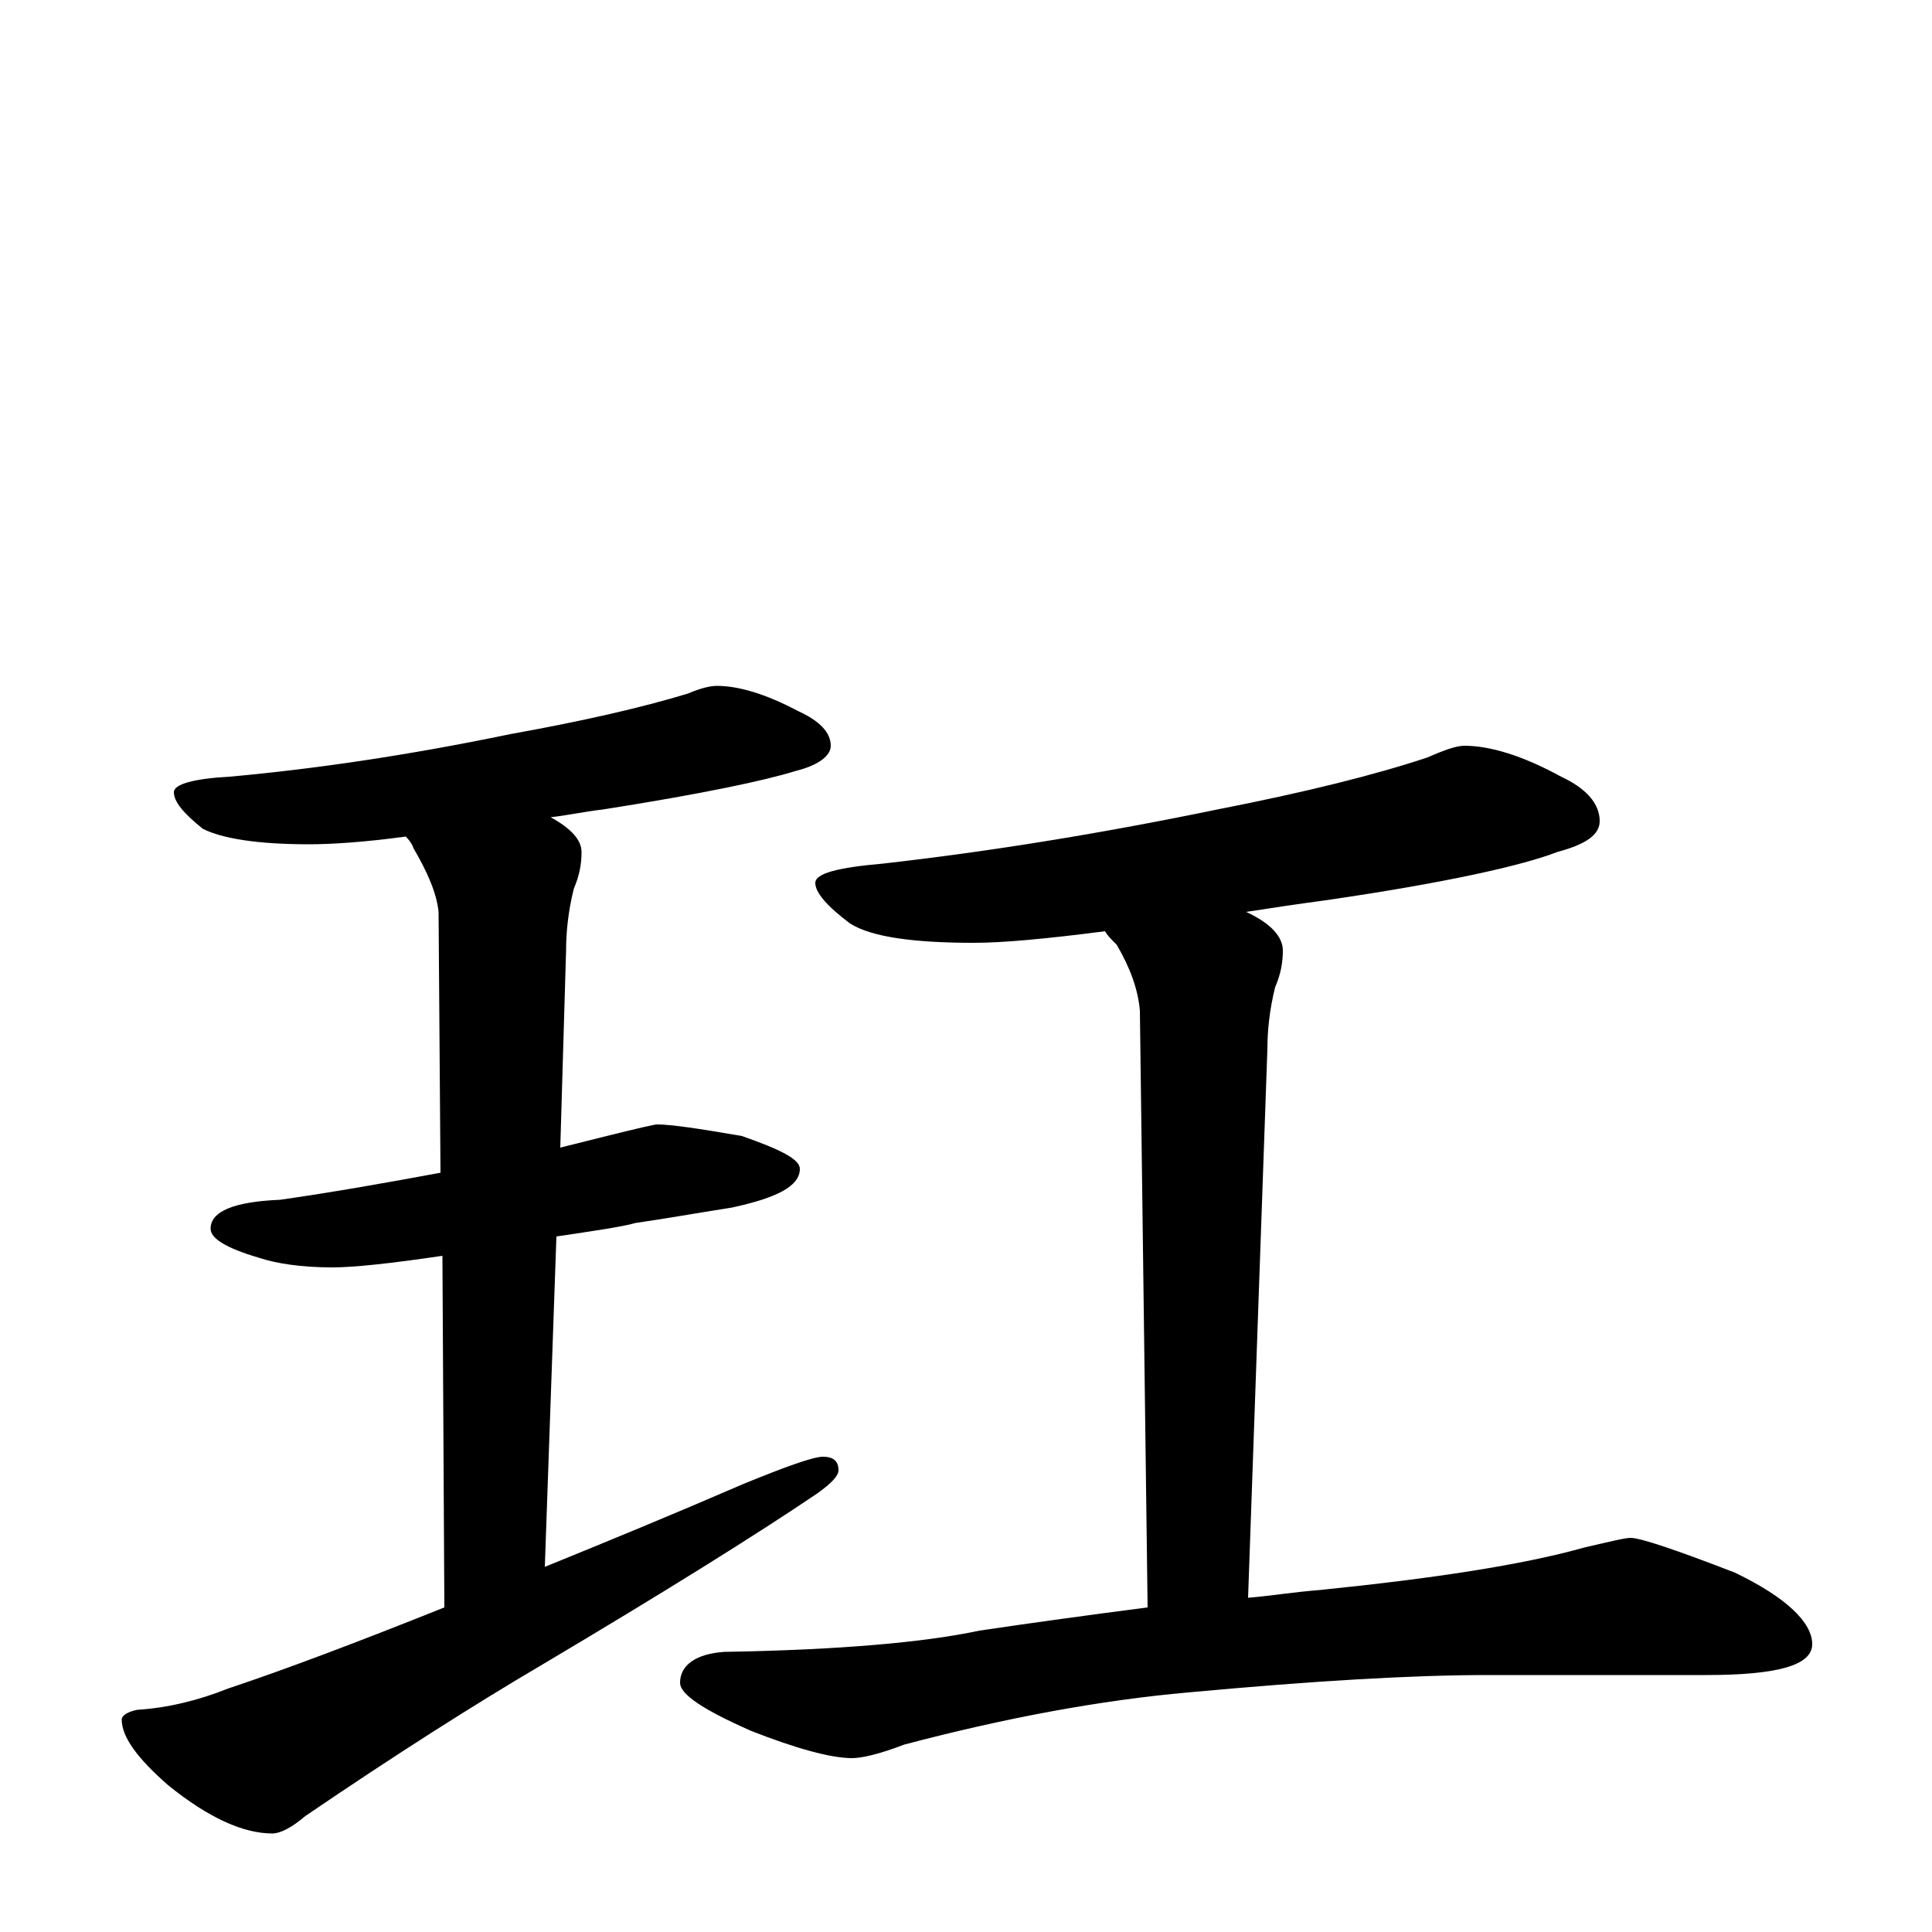 <?xml version="1.0" encoding="utf-8" ?>
<!DOCTYPE svg PUBLIC "-//W3C//DTD SVG 1.1//EN" "http://www.w3.org/Graphics/SVG/1.1/DTD/svg11.dtd">
<svg version="1.1" id="Layer_1" xmlns="http://www.w3.org/2000/svg" xmlns:xlink="http://www.w3.org/1999/xlink" x="0px" y="145px" width="1000px" height="1000px" viewBox="0 0 1000 1000" enable-background="new 0 0 1000 1000" xml:space="preserve">
<g id="Layer_1">
<path id="glyph" transform="matrix(1 0 0 -1 0 1000)" d="M371,645C382,645 396,641 413,632C424,627 430,621 430,614C430,609 424,604 412,601C396,596 363,589 312,581C303,580 294,578 285,577C296,571 301,565 301,559C301,553 300,547 297,540C294,528 293,517 293,508l-3,-102C298,408 306,410 314,412C330,416 339,418 340,418C347,418 361,416 384,412C404,405 414,400 414,395C414,386 402,380 379,375C360,372 343,369 329,367C322,365 308,363 288,360l-6,-171C314,202 348,216 385,232C407,241 421,246 426,246C431,246 434,244 434,239C434,236 430,232 423,227C392,206 344,176 280,138C246,118 205,92 158,60C151,54 145,51 141,51C126,51 108,59 87,76C71,90 63,101 63,110C63,112 66,114 71,115C87,116 103,120 118,126C148,136 185,150 230,168l-1,182C202,346 183,344 172,344C156,344 143,346 134,349C117,354 109,359 109,364C109,373 121,378 145,379C173,383 201,388 228,393l-1,135C226,538 221,549 214,561C213,564 211,566 210,567C188,564 171,563 160,563C133,563 115,566 105,571C95,579 90,585 90,590C90,594 100,597 119,598C163,602 211,609 264,620C303,627 333,634 356,641C363,644 368,645 371,645M758,614C771,614 788,609 808,598C821,592 828,584 828,575C828,568 821,563 806,559C788,552 748,543 686,534C671,532 658,530 645,528C658,522 664,515 664,508C664,502 663,496 660,489C657,477 656,466 656,457l-10,-284C658,174 670,176 683,177C742,183 788,190 820,199C833,202 841,204 844,204C849,204 867,198 898,186C925,173 938,160 938,149C938,138 920,133 883,133l-113,0C731,133 680,130 615,124C570,120 521,111 468,97C455,92 446,90 441,90C430,90 412,95 389,104C364,115 352,123 352,129C352,138 360,144 375,145C435,146 479,150 507,156C534,160 563,164 594,168l-4,309C589,488 585,499 578,511C575,514 573,516 572,518C541,514 519,512 504,512C473,512 451,515 440,522C428,531 422,538 422,543C422,548 434,551 457,553C510,559 567,568 630,581C676,590 712,599 739,608C748,612 754,614 758,614z"/>
</g>
</svg>
